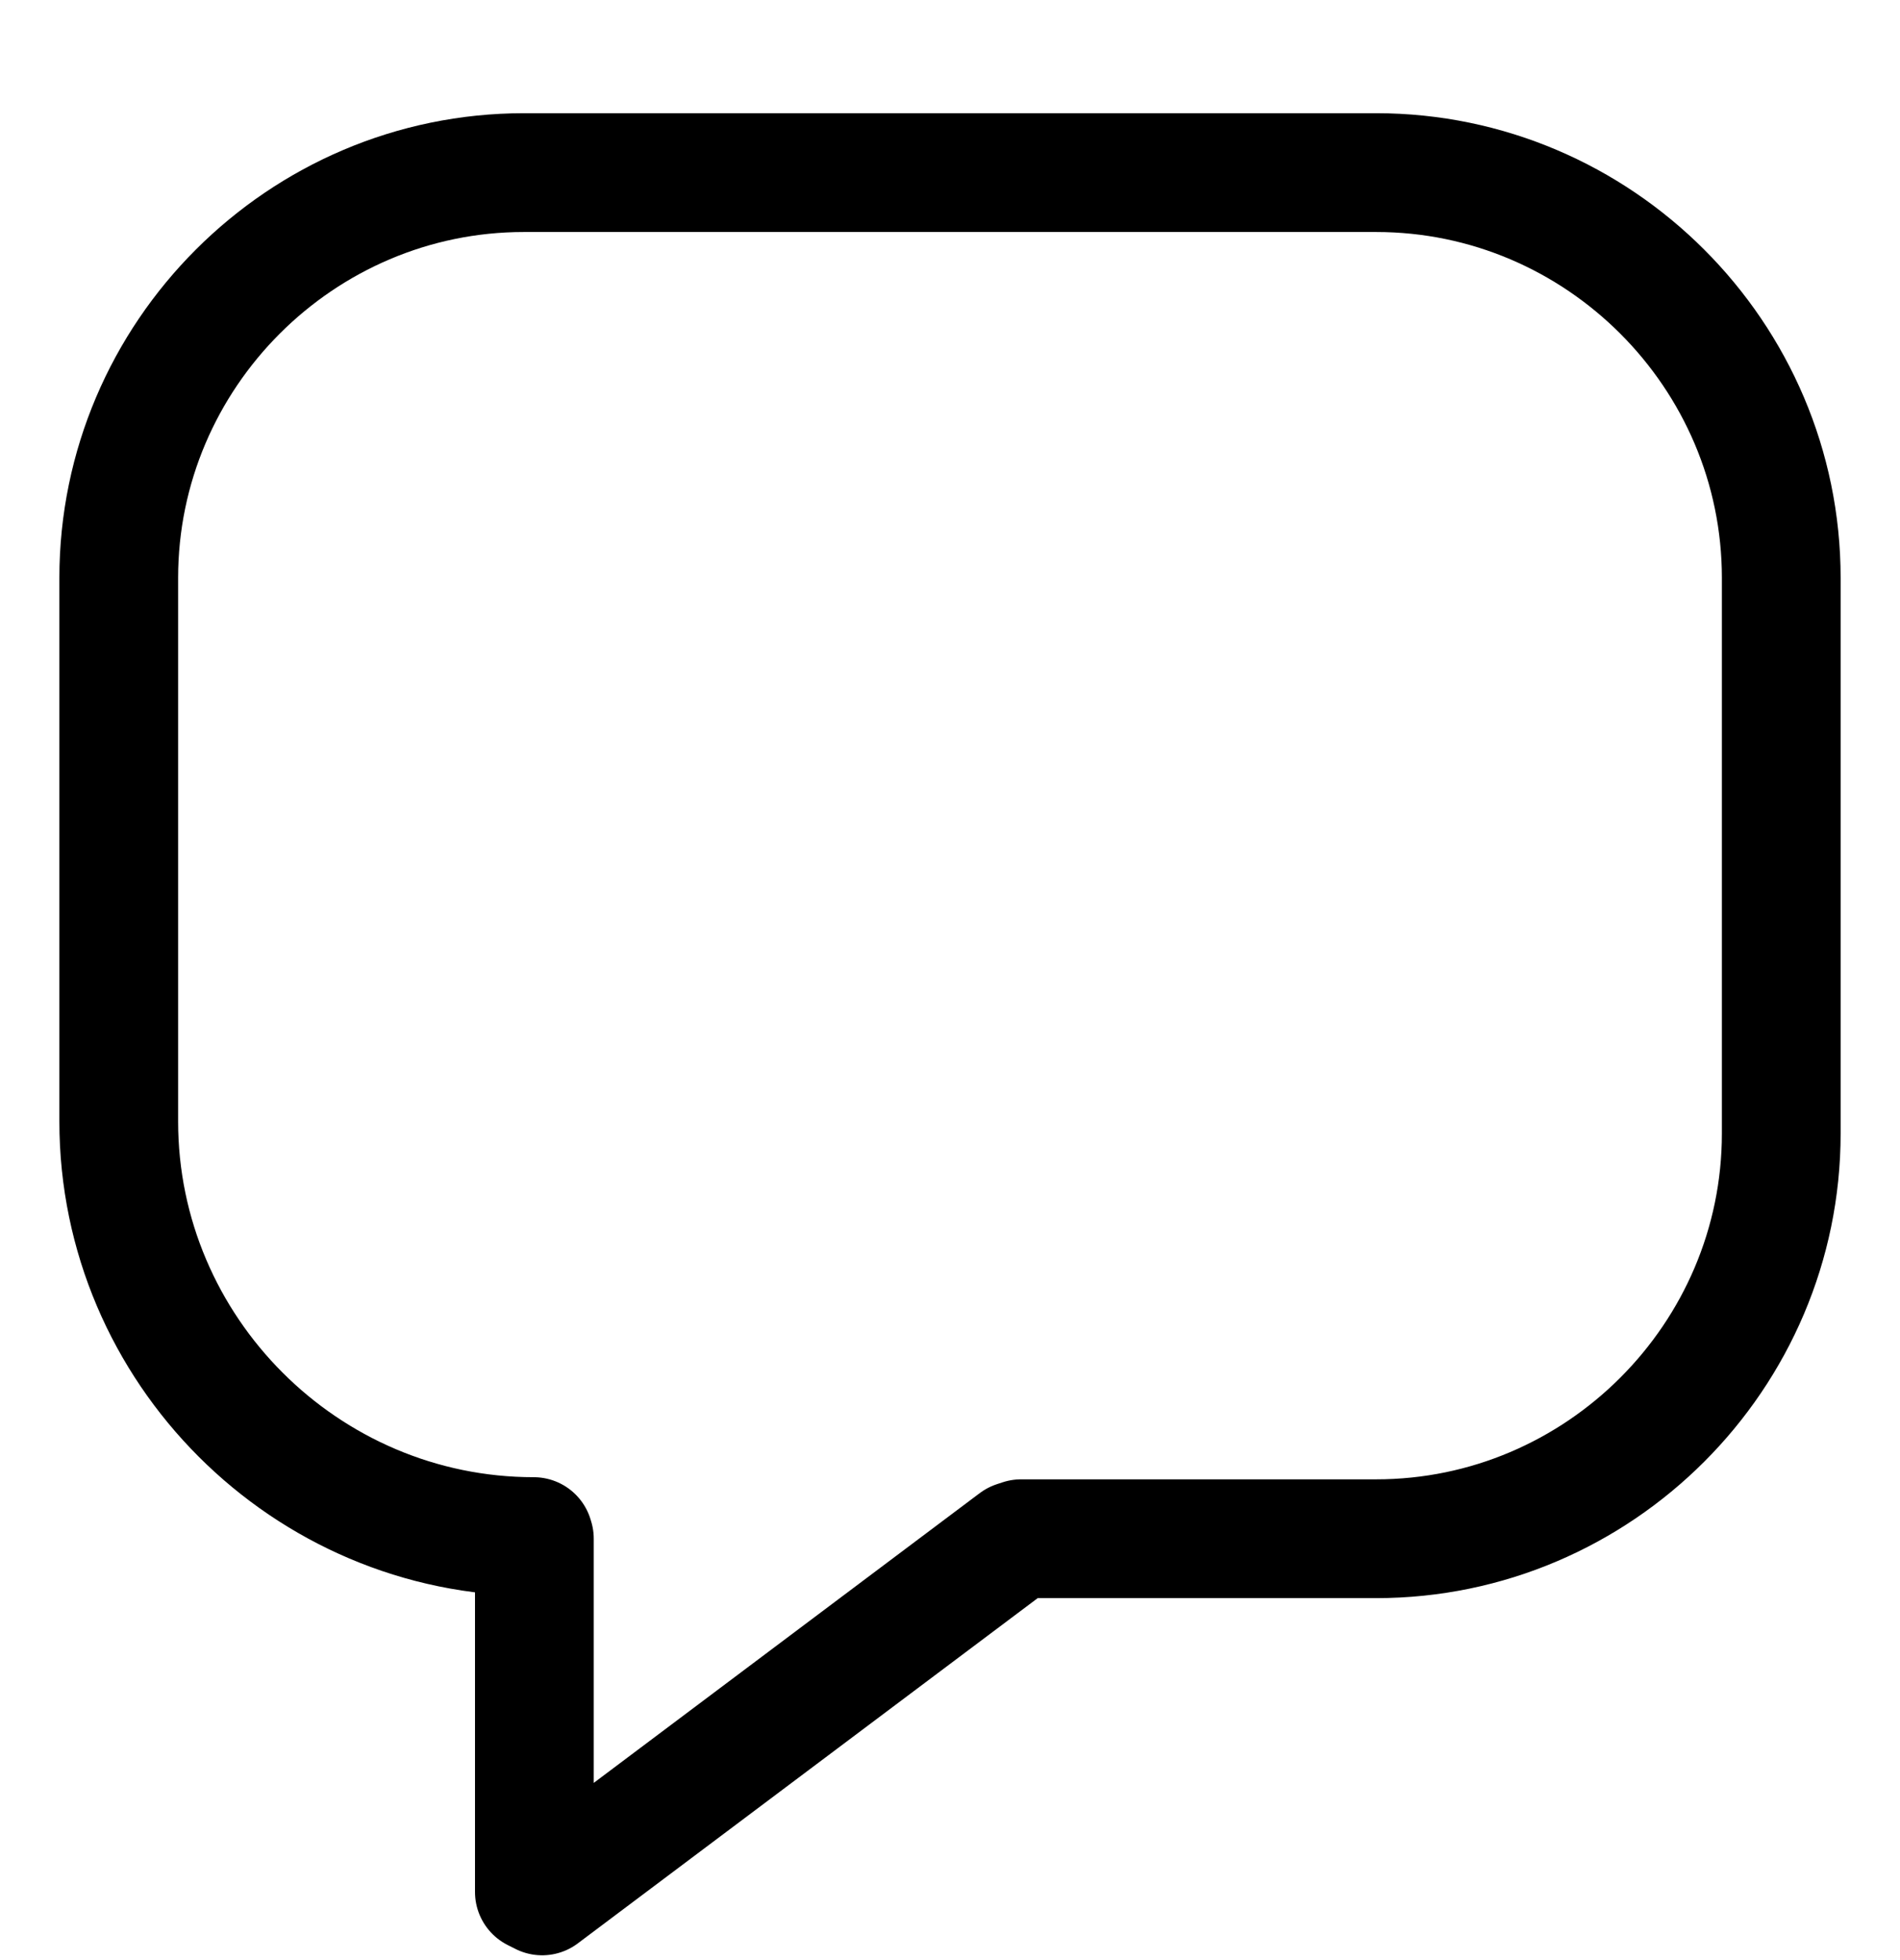 <svg width="32" height="33" viewBox="0 0 32 33" fill="none" xmlns="http://www.w3.org/2000/svg">
<path fill-rule="evenodd" clip-rule="evenodd" d="M23.177 2.906H8.823C5.071 2.906 2 5.976 2 9.729V18.882C2 22.725 5.145 25.87 8.989 25.87L9 25.906V31.853L9.131 31.919L17.101 25.938C17.134 25.927 17.165 25.917 17.198 25.906H23.177C26.93 25.906 30 22.836 30 19.083V9.729C30 5.976 26.93 2.906 23.177 2.906Z" stroke="currentColor" stroke-width="2" stroke-linecap="round" stroke-linejoin="round"/>
</svg>
